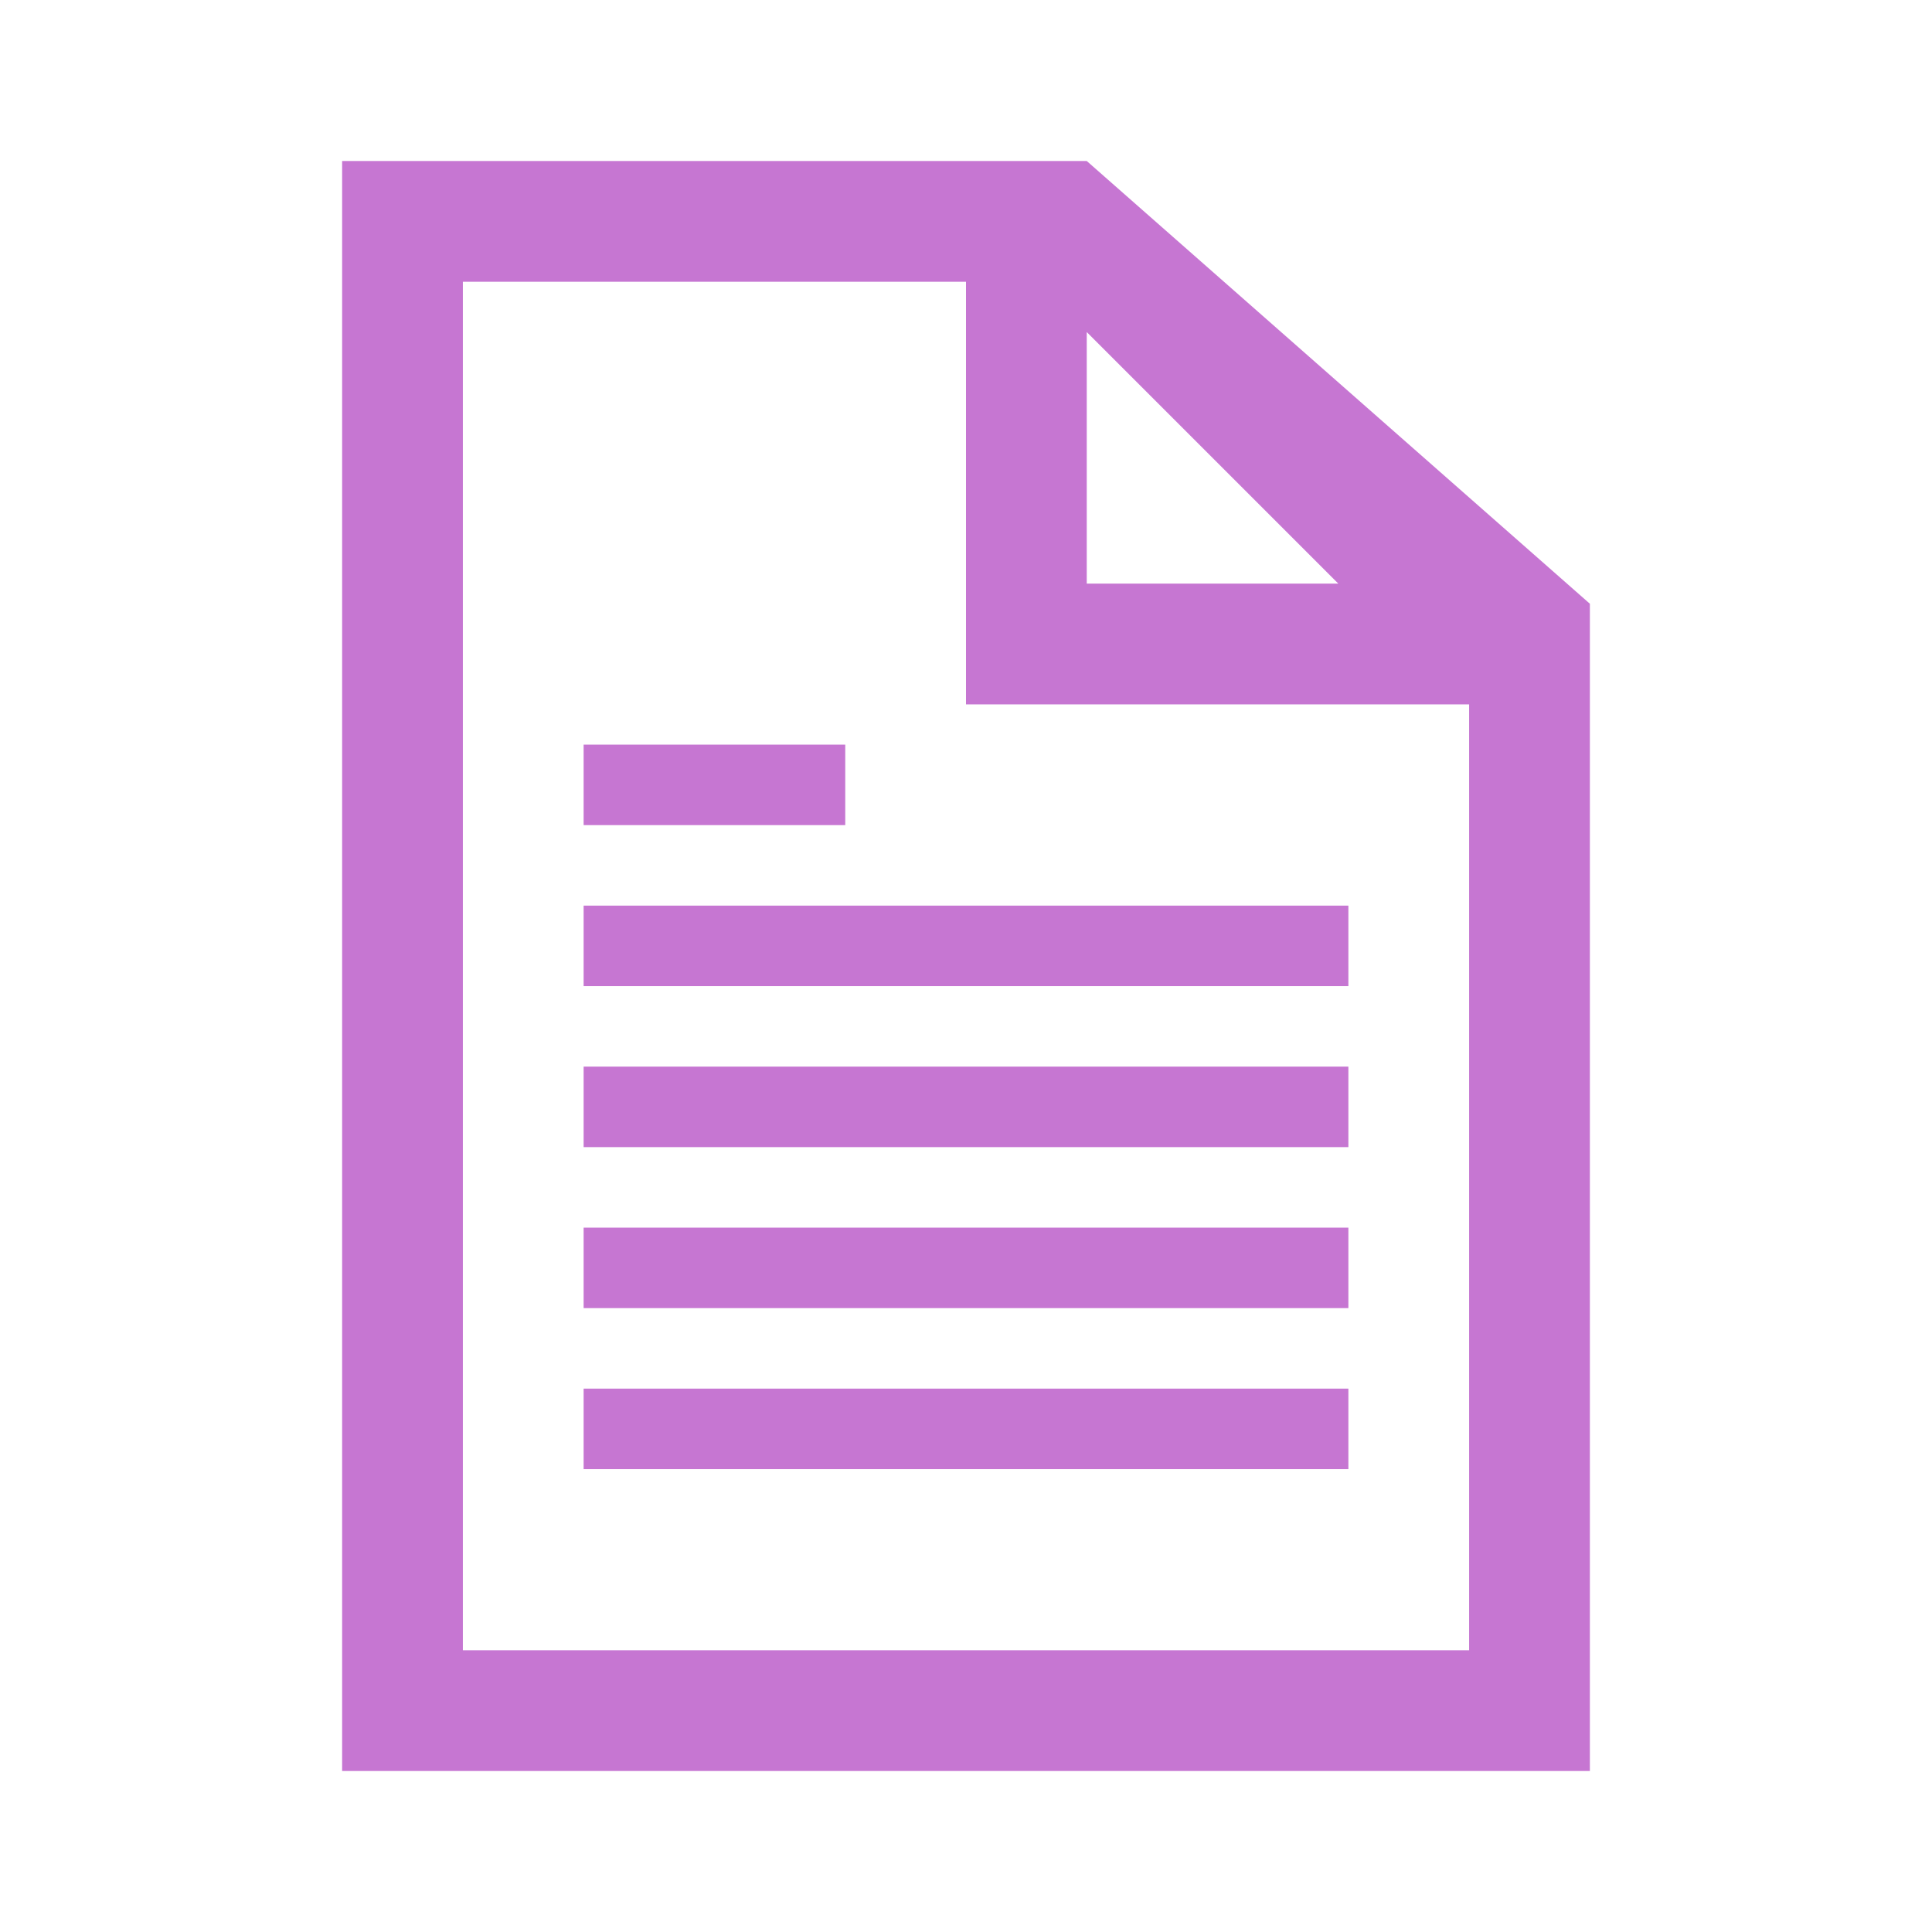 <svg width="96" height="96" xmlns="http://www.w3.org/2000/svg" xmlns:xlink="http://www.w3.org/1999/xlink" xml:space="preserve" overflow="hidden"><g transform="translate(-740 -263)"><path d="M763 345 763 277 788 277 788 298 813 298 813 345 763 345ZM794 279.5 806.5 292 794 292 794 279.5ZM794 271 757 271 757 351 819 351 819 293 794 271Z" fill="#C676D2"/><path d="M769 308 807 308 807 312 769 312Z" fill="#C676D2"/><path d="M769 300 782 300 782 304 769 304Z" fill="#C676D2"/><path d="M769 316 807 316 807 320 769 320Z" fill="#C676D2"/><path d="M769 324 807 324 807 328 769 328Z" fill="#C676D2"/><path d="M769 332 807 332 807 336 769 336Z" fill="#C676D2"/></g></svg>